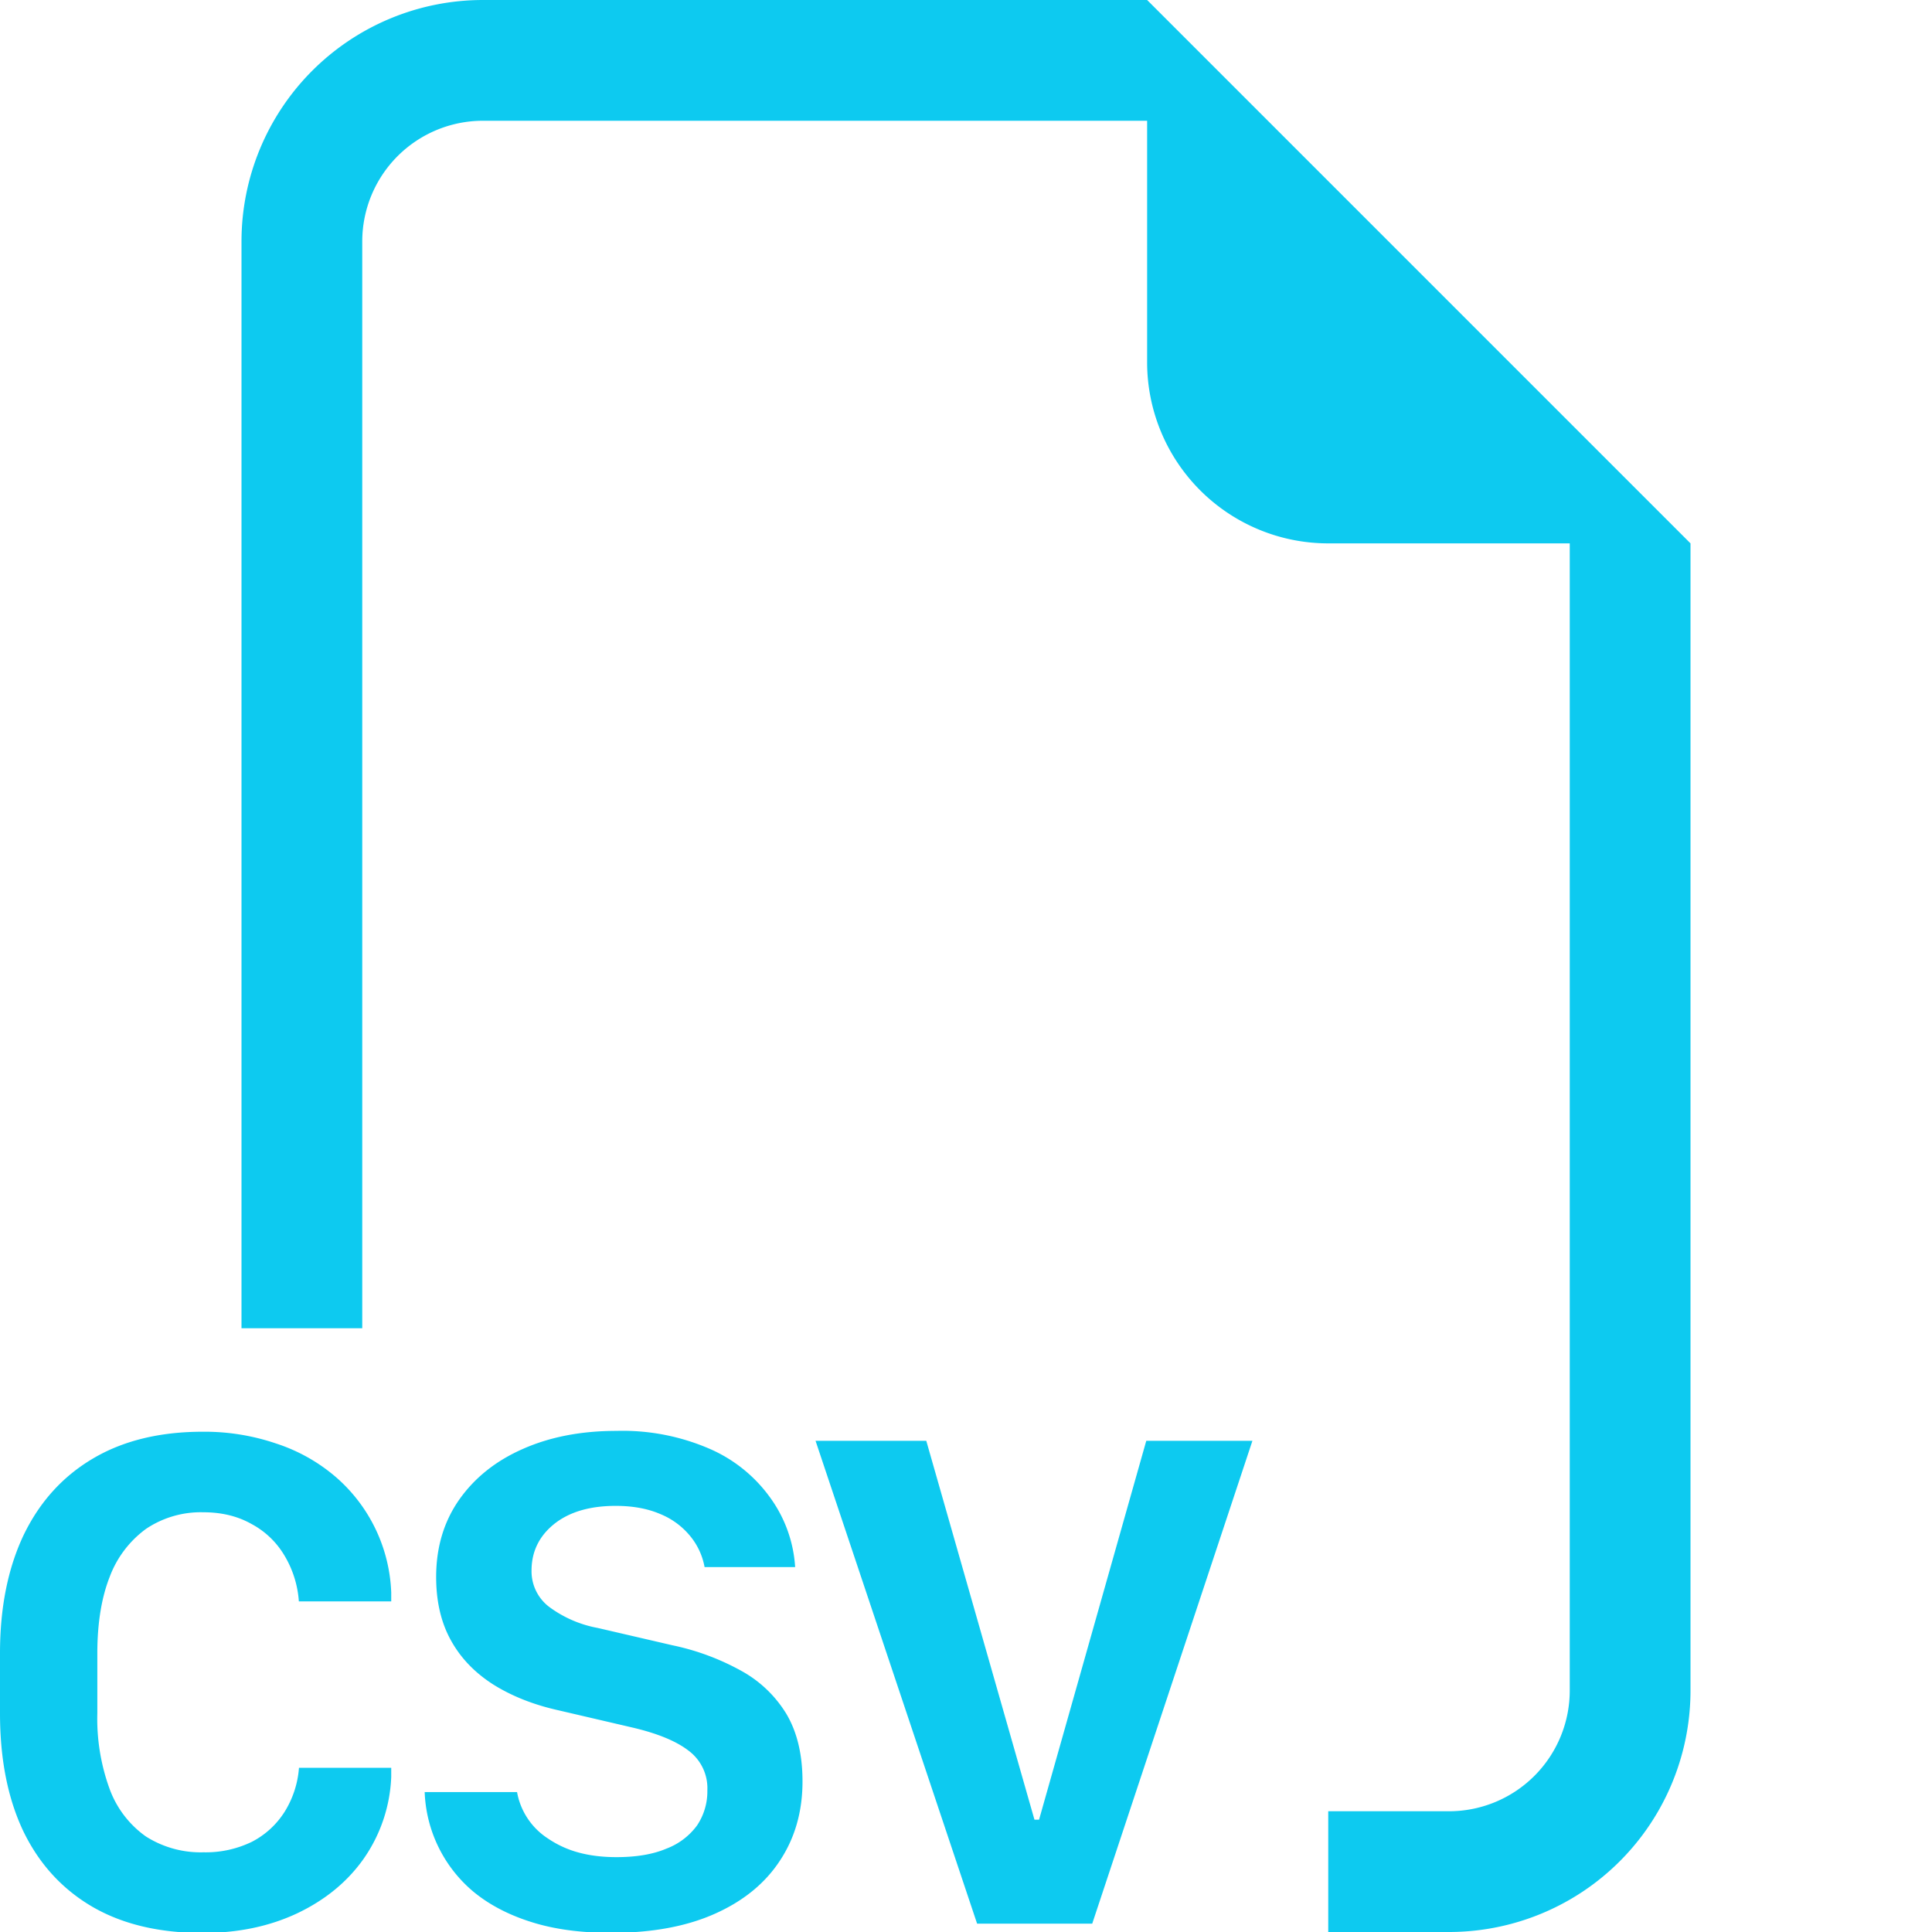 <svg xmlns="http://www.w3.org/2000/svg" width="16" height="16" fill="#0dcaf0" class="bi bi-filetype-csv" viewBox="0 0 16 16">
  <path fill-rule="evenodd" d="M14 4.5V14a2 2 0 0 1-2 2h-1v-1h1a1 1 0 0 0 1-1V4.5h-2A1.5 1.5 0 0 1 9.5 3V1H4a1 1 0 0 0-1 1v9H2V2a2 2 0 0 1 2-2h5.5zM3.517 14.841a1.13 1.13 0 0 0 .401.823c.13.108.289.192.478.252.19.061.411.091.665.091.338 0 .624-.053.859-.158.236-.105.416-.252.539-.44.125-.189.187-.408.187-.656 0-.224-.045-.41-.134-.56a1.001 1.001 0 0 0-.375-.357 2.027 2.027 0 0 0-.566-.21l-.621-.144a.97.97 0 0 1-.404-.176.37.37 0 0 1-.144-.299c0-.156.062-.284.185-.384.125-.101.296-.152.512-.152.143 0 .266.023.37.068a.624.624 0 0 1 .246.181.56.56 0 0 1 .12.258h.75a1.092 1.092 0 0 0-.2-.566 1.21 1.21 0 0 0-.5-.41 1.813 1.813 0 0 0-.78-.152c-.293 0-.551.05-.776.15-.225.099-.4.24-.527.421-.127.182-.19.395-.19.639 0 .201.04.376.122.524.082.149.2.27.352.367.152.095.332.167.539.213l.618.144c.207.049.361.113.463.193a.387.387 0 0 1 .152.326.505.505 0 0 1-.085.29.559.559 0 0 1-.255.193c-.111.047-.249.07-.413.07-.117 0-.223-.013-.32-.04a.838.838 0 0 1-.248-.115.578.578 0 0 1-.255-.384h-.765ZM.806 13.693c0-.248.034-.46.102-.633a.868.868 0 0 1 .302-.399.814.814 0 0 1 .475-.137c.15 0 .283.032.398.097a.7.7 0 0 1 .272.26.85.85 0 0 1 .12.381h.765v-.072a1.33 1.33 0 0 0-.466-.964 1.441 1.441 0 0 0-.489-.272 1.838 1.838 0 0 0-.606-.097c-.356 0-.66.074-.911.223-.25.148-.44.359-.572.632-.13.274-.196.6-.196.979v.498c0 .379.064.704.193.976.131.271.322.48.572.626.25.145.554.217.914.217.293 0 .554-.055.785-.164.23-.11.414-.26.55-.454a1.27 1.27 0 0 0 .226-.674v-.076h-.764a.799.799 0 0 1-.118.363.7.7 0 0 1-.272.25.874.874 0 0 1-.401.087.845.845 0 0 1-.478-.132.833.833 0 0 1-.299-.392 1.699 1.699 0 0 1-.102-.627v-.495Zm8.239 2.238h-.953l-1.338-3.999h.917l.896 3.138h.038l.888-3.138h.879l-1.327 4Z"/>
</svg>